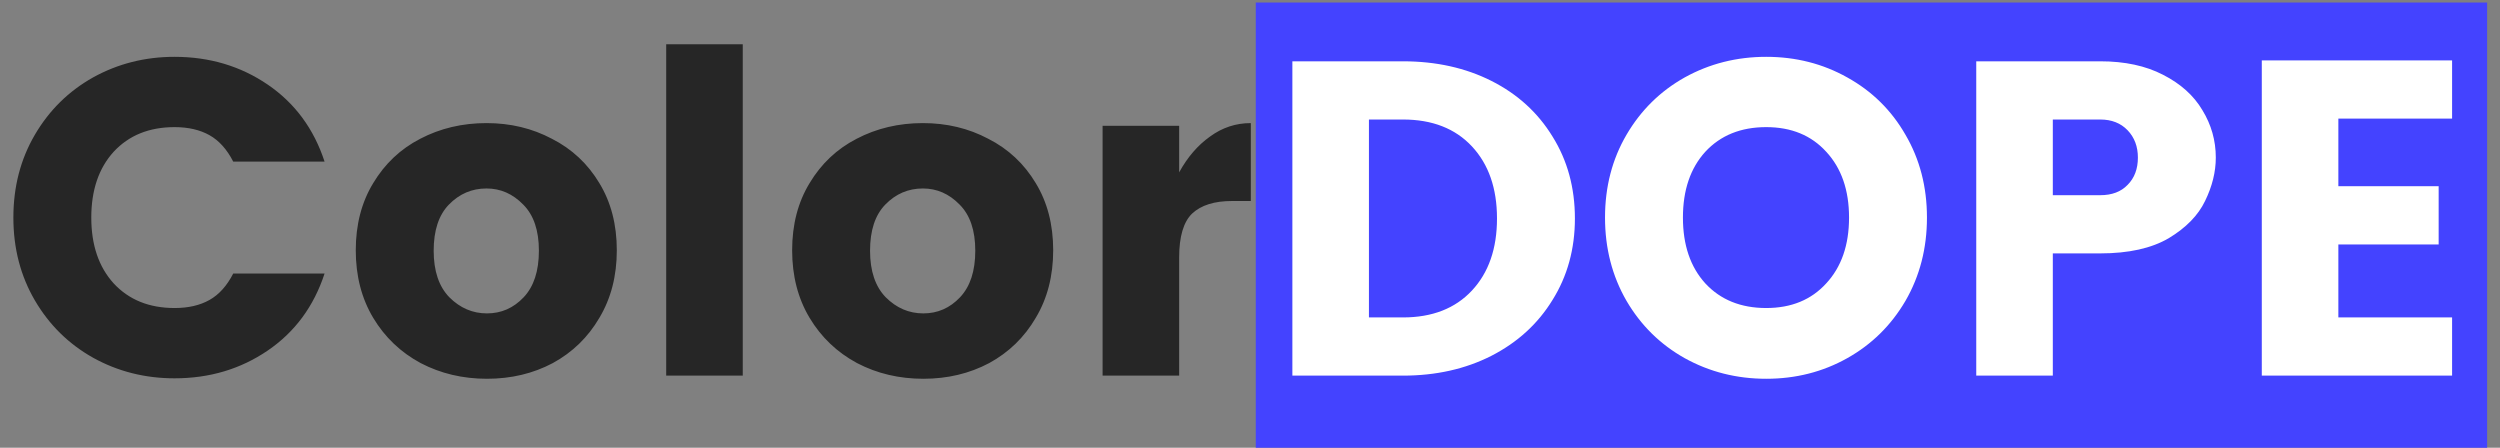 <svg width="134" height="24" viewBox="0 0 134 24" fill="none" xmlns="http://www.w3.org/2000/svg">
<rect x="0" y="0" width="134" height="24" fill="#808080" stroke="none"/>
<g clip-path="url(#clip0_12_22)">
<rect x="67.309" y="0.134" width="66" height="24" fill="#4443FF"/>
<path d="M9.357 3.046C11.229 3.046 12.893 3.542 14.349 4.534C15.805 5.526 16.821 6.902 17.397 8.662H12.501C12.165 8.006 11.741 7.534 11.229 7.246C10.717 6.958 10.093 6.814 9.357 6.814C7.997 6.814 6.909 7.254 6.093 8.134C5.293 9.014 4.893 10.19 4.893 11.662C4.893 13.134 5.293 14.31 6.093 15.19C6.909 16.07 7.997 16.51 9.357 16.51C10.093 16.51 10.717 16.366 11.229 16.078C11.741 15.79 12.165 15.318 12.501 14.662H17.397C16.821 16.422 15.805 17.798 14.349 18.79C12.893 19.782 11.229 20.278 9.357 20.278C7.773 20.278 6.317 19.91 4.989 19.174C3.677 18.438 2.637 17.414 1.869 16.102C1.101 14.79 0.717 13.31 0.717 11.662C0.717 10.014 1.101 8.534 1.869 7.222C2.637 5.91 3.677 4.886 4.989 4.15C6.317 3.414 7.773 3.046 9.357 3.046ZM26.077 6.598C27.357 6.598 28.525 6.878 29.581 7.438C30.653 7.982 31.501 8.774 32.125 9.814C32.749 10.838 33.061 12.038 33.061 13.414C33.061 14.79 32.749 15.998 32.125 17.038C31.517 18.078 30.685 18.886 29.629 19.462C28.573 20.022 27.397 20.302 26.101 20.302C24.805 20.302 23.621 20.022 22.549 19.462C21.477 18.886 20.629 18.078 20.005 17.038C19.381 15.998 19.069 14.79 19.069 13.414C19.069 12.038 19.381 10.838 20.005 9.814C20.629 8.774 21.469 7.982 22.525 7.438C23.597 6.878 24.781 6.598 26.077 6.598ZM26.077 10.102C25.293 10.102 24.621 10.39 24.061 10.966C23.517 11.526 23.245 12.35 23.245 13.438C23.245 14.526 23.525 15.358 24.085 15.934C24.661 16.51 25.333 16.798 26.101 16.798C26.869 16.798 27.525 16.51 28.069 15.934C28.613 15.358 28.885 14.526 28.885 13.438C28.885 12.35 28.605 11.526 28.045 10.966C27.485 10.39 26.829 10.102 26.077 10.102ZM39.812 2.374V20.134H35.708V2.374H39.812ZM49.467 6.598C50.747 6.598 51.915 6.878 52.971 7.438C54.043 7.982 54.891 8.774 55.515 9.814C56.139 10.838 56.451 12.038 56.451 13.414C56.451 14.79 56.139 15.998 55.515 17.038C54.907 18.078 54.075 18.886 53.019 19.462C51.963 20.022 50.787 20.302 49.491 20.302C48.195 20.302 47.011 20.022 45.939 19.462C44.867 18.886 44.019 18.078 43.395 17.038C42.771 15.998 42.459 14.79 42.459 13.414C42.459 12.038 42.771 10.838 43.395 9.814C44.019 8.774 44.859 7.982 45.915 7.438C46.987 6.878 48.171 6.598 49.467 6.598ZM49.467 10.102C48.683 10.102 48.011 10.39 47.451 10.966C46.907 11.526 46.635 12.35 46.635 13.438C46.635 14.526 46.915 15.358 47.475 15.934C48.051 16.51 48.723 16.798 49.491 16.798C50.259 16.798 50.915 16.51 51.459 15.934C52.003 15.358 52.275 14.526 52.275 13.438C52.275 12.35 51.995 11.526 51.435 10.966C50.875 10.39 50.219 10.102 49.467 10.102ZM63.203 9.238C63.651 8.422 64.203 7.782 64.859 7.318C65.515 6.838 66.243 6.598 67.043 6.598V10.774H66.035C65.091 10.774 64.379 10.998 63.899 11.446C63.435 11.894 63.203 12.678 63.203 13.798V20.134H59.099V6.742H63.203V9.238Z" fill="#262626"/>
<path d="M84.415 11.71C84.415 13.342 84.015 14.798 83.215 16.078C82.431 17.358 81.335 18.358 79.927 19.078C78.535 19.782 76.959 20.134 75.199 20.134H69.271V3.286H75.199C76.975 3.286 78.559 3.638 79.951 4.342C81.343 5.046 82.431 6.038 83.215 7.318C84.015 8.598 84.415 10.062 84.415 11.71ZM75.199 17.014C76.767 17.014 77.999 16.534 78.895 15.574C79.791 14.614 80.239 13.326 80.239 11.71C80.239 10.094 79.791 8.806 78.895 7.846C77.999 6.886 76.767 6.406 75.199 6.406H73.375V17.014H75.199ZM94.669 3.046C96.253 3.046 97.701 3.414 99.013 4.15C100.341 4.886 101.381 5.91 102.133 7.222C102.901 8.534 103.285 10.014 103.285 11.662C103.285 13.31 102.901 14.798 102.133 16.126C101.365 17.438 100.325 18.462 99.013 19.198C97.701 19.934 96.253 20.302 94.669 20.302C93.085 20.302 91.629 19.934 90.301 19.198C88.989 18.462 87.949 17.438 87.181 16.126C86.413 14.798 86.029 13.31 86.029 11.662C86.029 10.014 86.413 8.534 87.181 7.222C87.949 5.91 88.989 4.886 90.301 4.15C91.629 3.414 93.085 3.046 94.669 3.046ZM94.669 6.814C93.309 6.814 92.221 7.254 91.405 8.134C90.605 9.014 90.205 10.19 90.205 11.662C90.205 13.134 90.605 14.31 91.405 15.19C92.221 16.07 93.309 16.51 94.669 16.51C96.013 16.51 97.085 16.07 97.885 15.19C98.701 14.31 99.109 13.134 99.109 11.662C99.109 10.19 98.701 9.014 97.885 8.134C97.085 7.254 96.013 6.814 94.669 6.814ZM110.031 13.582V20.134H105.927V3.286H112.575C113.887 3.286 115.007 3.526 115.935 4.006C116.879 4.486 117.583 5.118 118.047 5.902C118.527 6.686 118.767 7.534 118.767 8.446C118.767 9.214 118.575 9.99 118.191 10.774C117.823 11.542 117.175 12.206 116.247 12.766C115.319 13.31 114.095 13.582 112.575 13.582H110.031ZM112.575 10.462C113.199 10.462 113.687 10.278 114.039 9.91C114.407 9.542 114.591 9.054 114.591 8.446C114.591 7.854 114.407 7.366 114.039 6.982C113.671 6.598 113.183 6.406 112.575 6.406H110.031V10.462H112.575ZM125.336 6.358V9.982H130.712V13.102H125.336V17.014H131.432V20.134H121.232V3.238H131.432V6.358H125.336Z" fill="white"/>
</g>
<defs>
<clipPath id="clip0_12_22">
<rect width="134" height="24" fill="white"/>
</clipPath>
</defs>
</svg>
